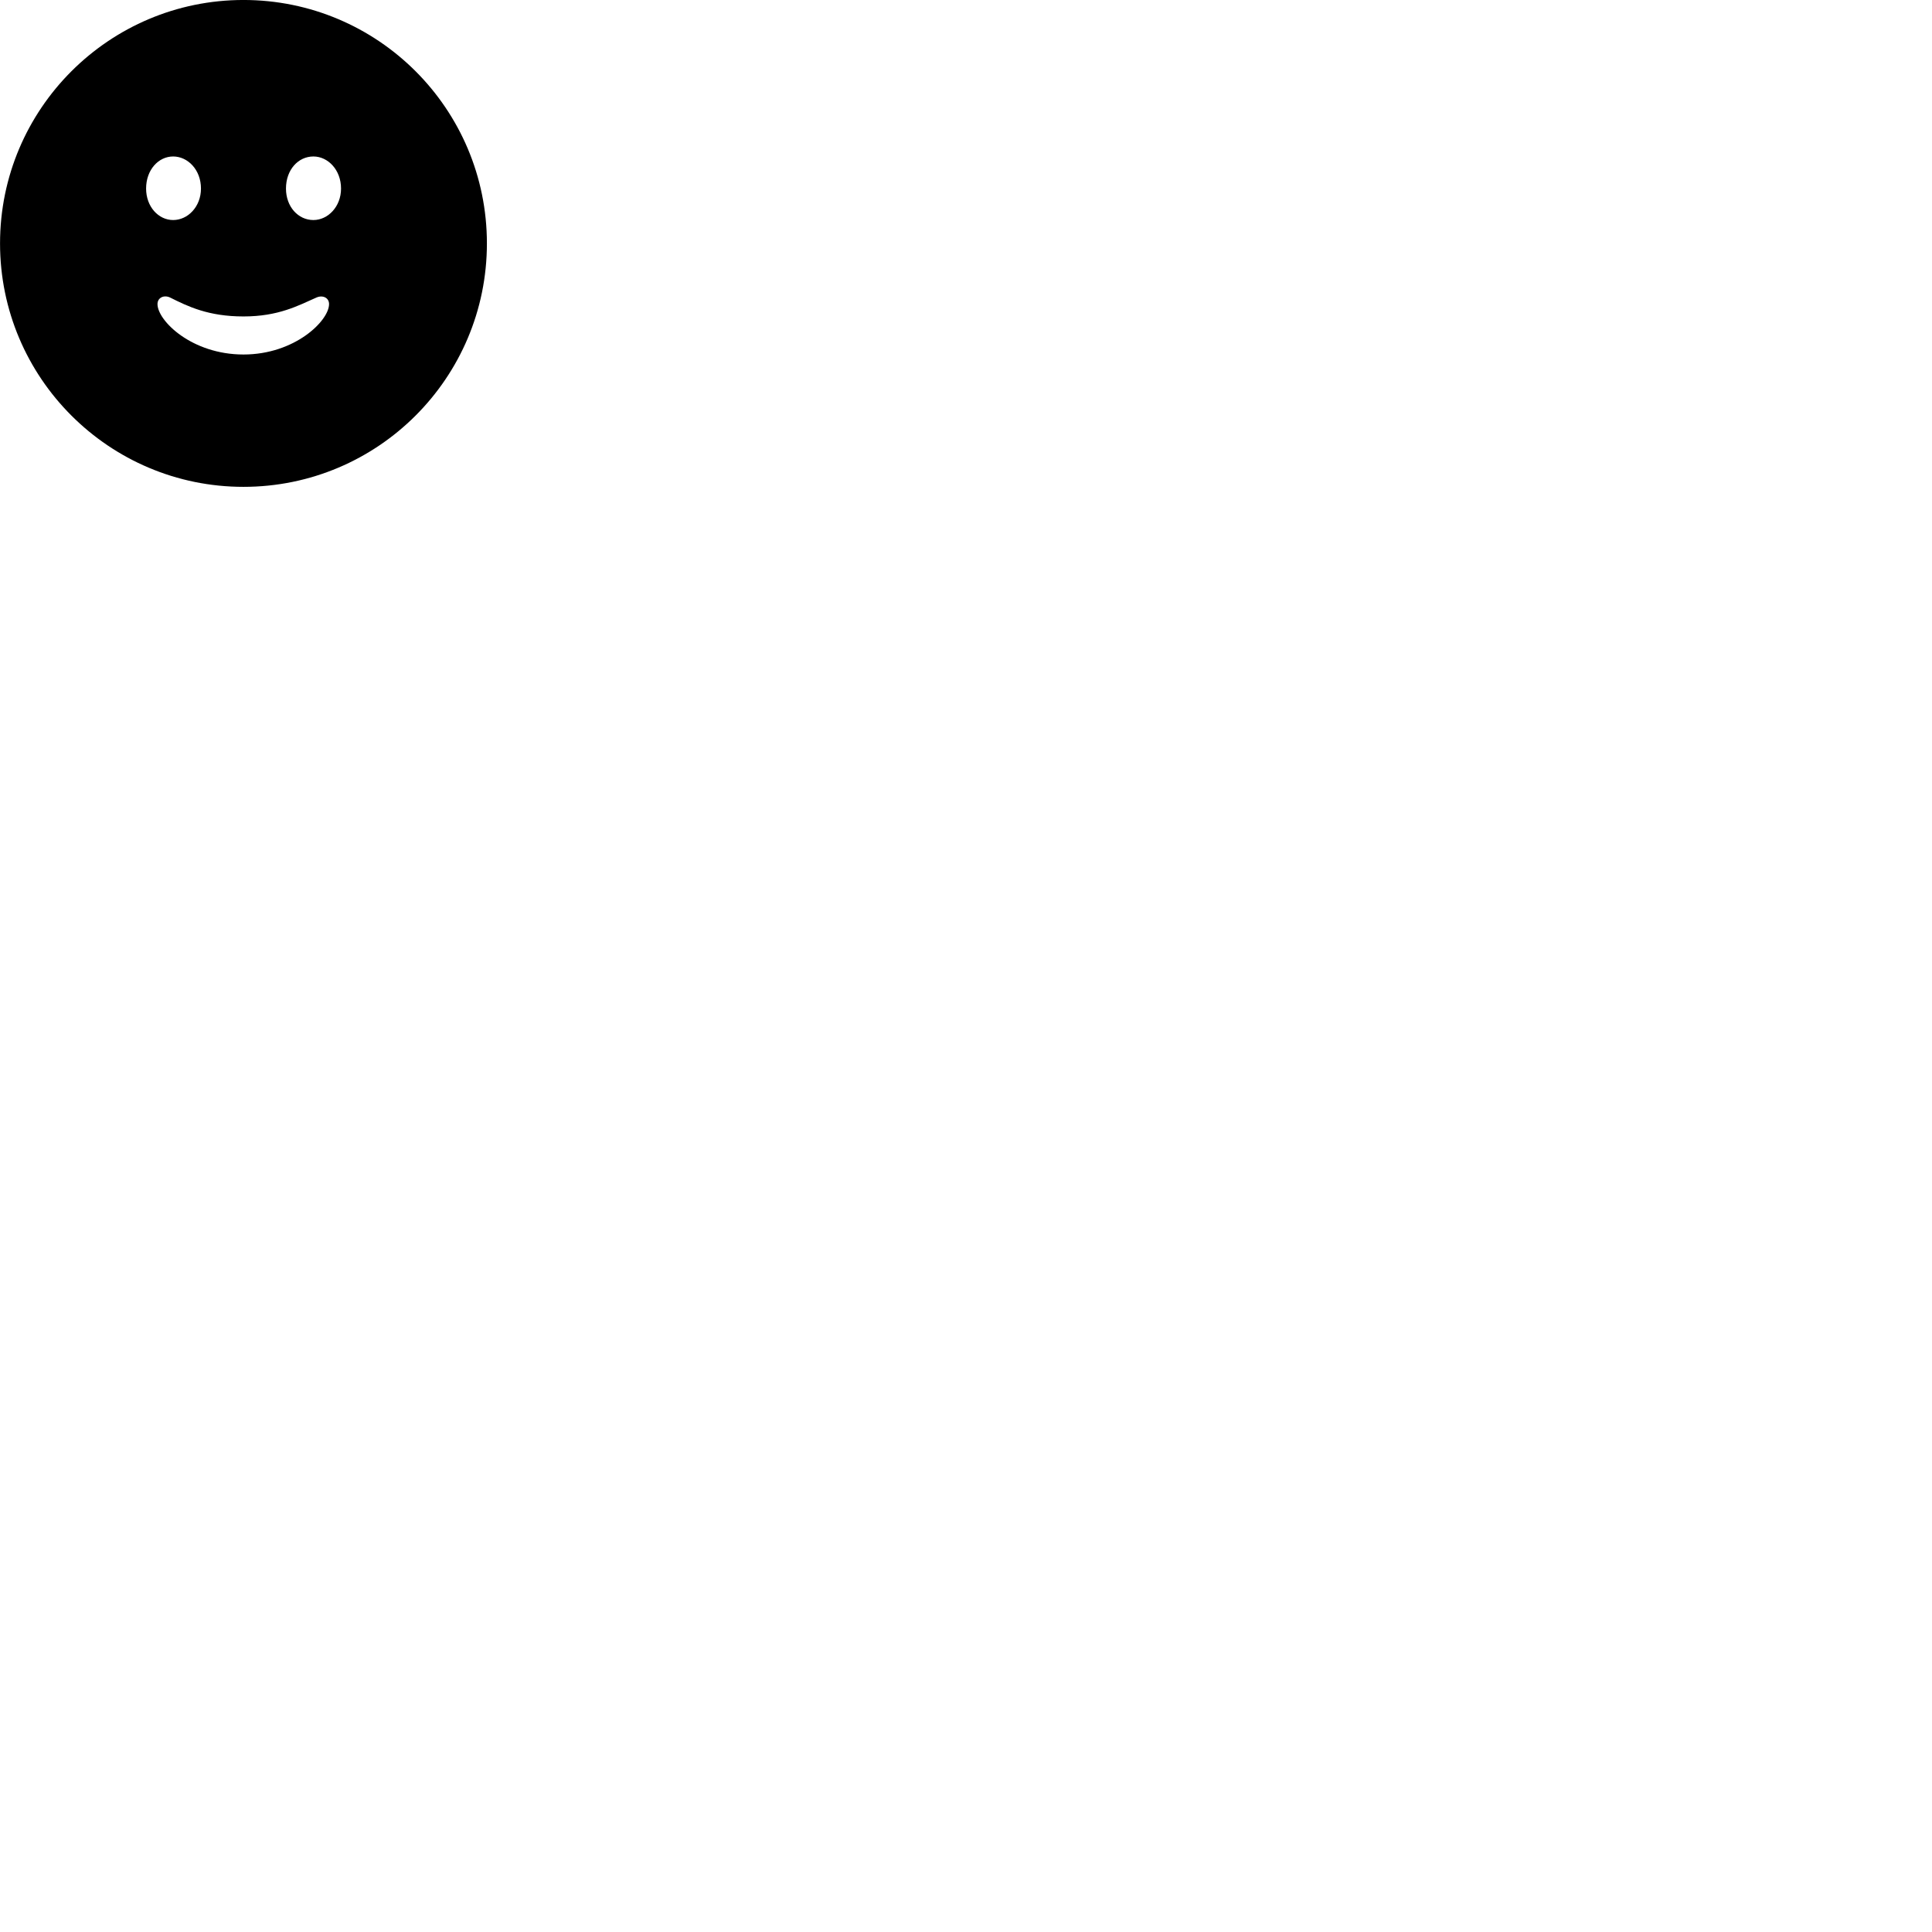
        <svg xmlns="http://www.w3.org/2000/svg" viewBox="0 0 100 100">
            <path d="M12.602 25.199C19.562 25.199 25.202 19.559 25.202 12.599C25.202 5.639 19.562 -0.001 12.602 -0.001C5.652 -0.001 0.002 5.639 0.002 12.599C0.002 19.559 5.652 25.199 12.602 25.199ZM8.962 11.389C8.202 11.389 7.562 10.699 7.562 9.759C7.562 8.789 8.202 8.099 8.962 8.099C9.722 8.099 10.402 8.789 10.402 9.759C10.402 10.699 9.722 11.389 8.962 11.389ZM16.222 11.389C15.432 11.389 14.802 10.699 14.802 9.759C14.802 8.789 15.432 8.099 16.222 8.099C16.972 8.099 17.652 8.789 17.652 9.759C17.652 10.699 16.972 11.389 16.222 11.389ZM12.602 18.349C9.922 18.349 8.152 16.599 8.152 15.739C8.152 15.409 8.482 15.249 8.802 15.399C9.722 15.859 10.782 16.379 12.602 16.379C14.412 16.379 15.432 15.819 16.382 15.399C16.702 15.259 17.032 15.409 17.032 15.739C17.032 16.599 15.262 18.349 12.602 18.349Z" />
        </svg>
    